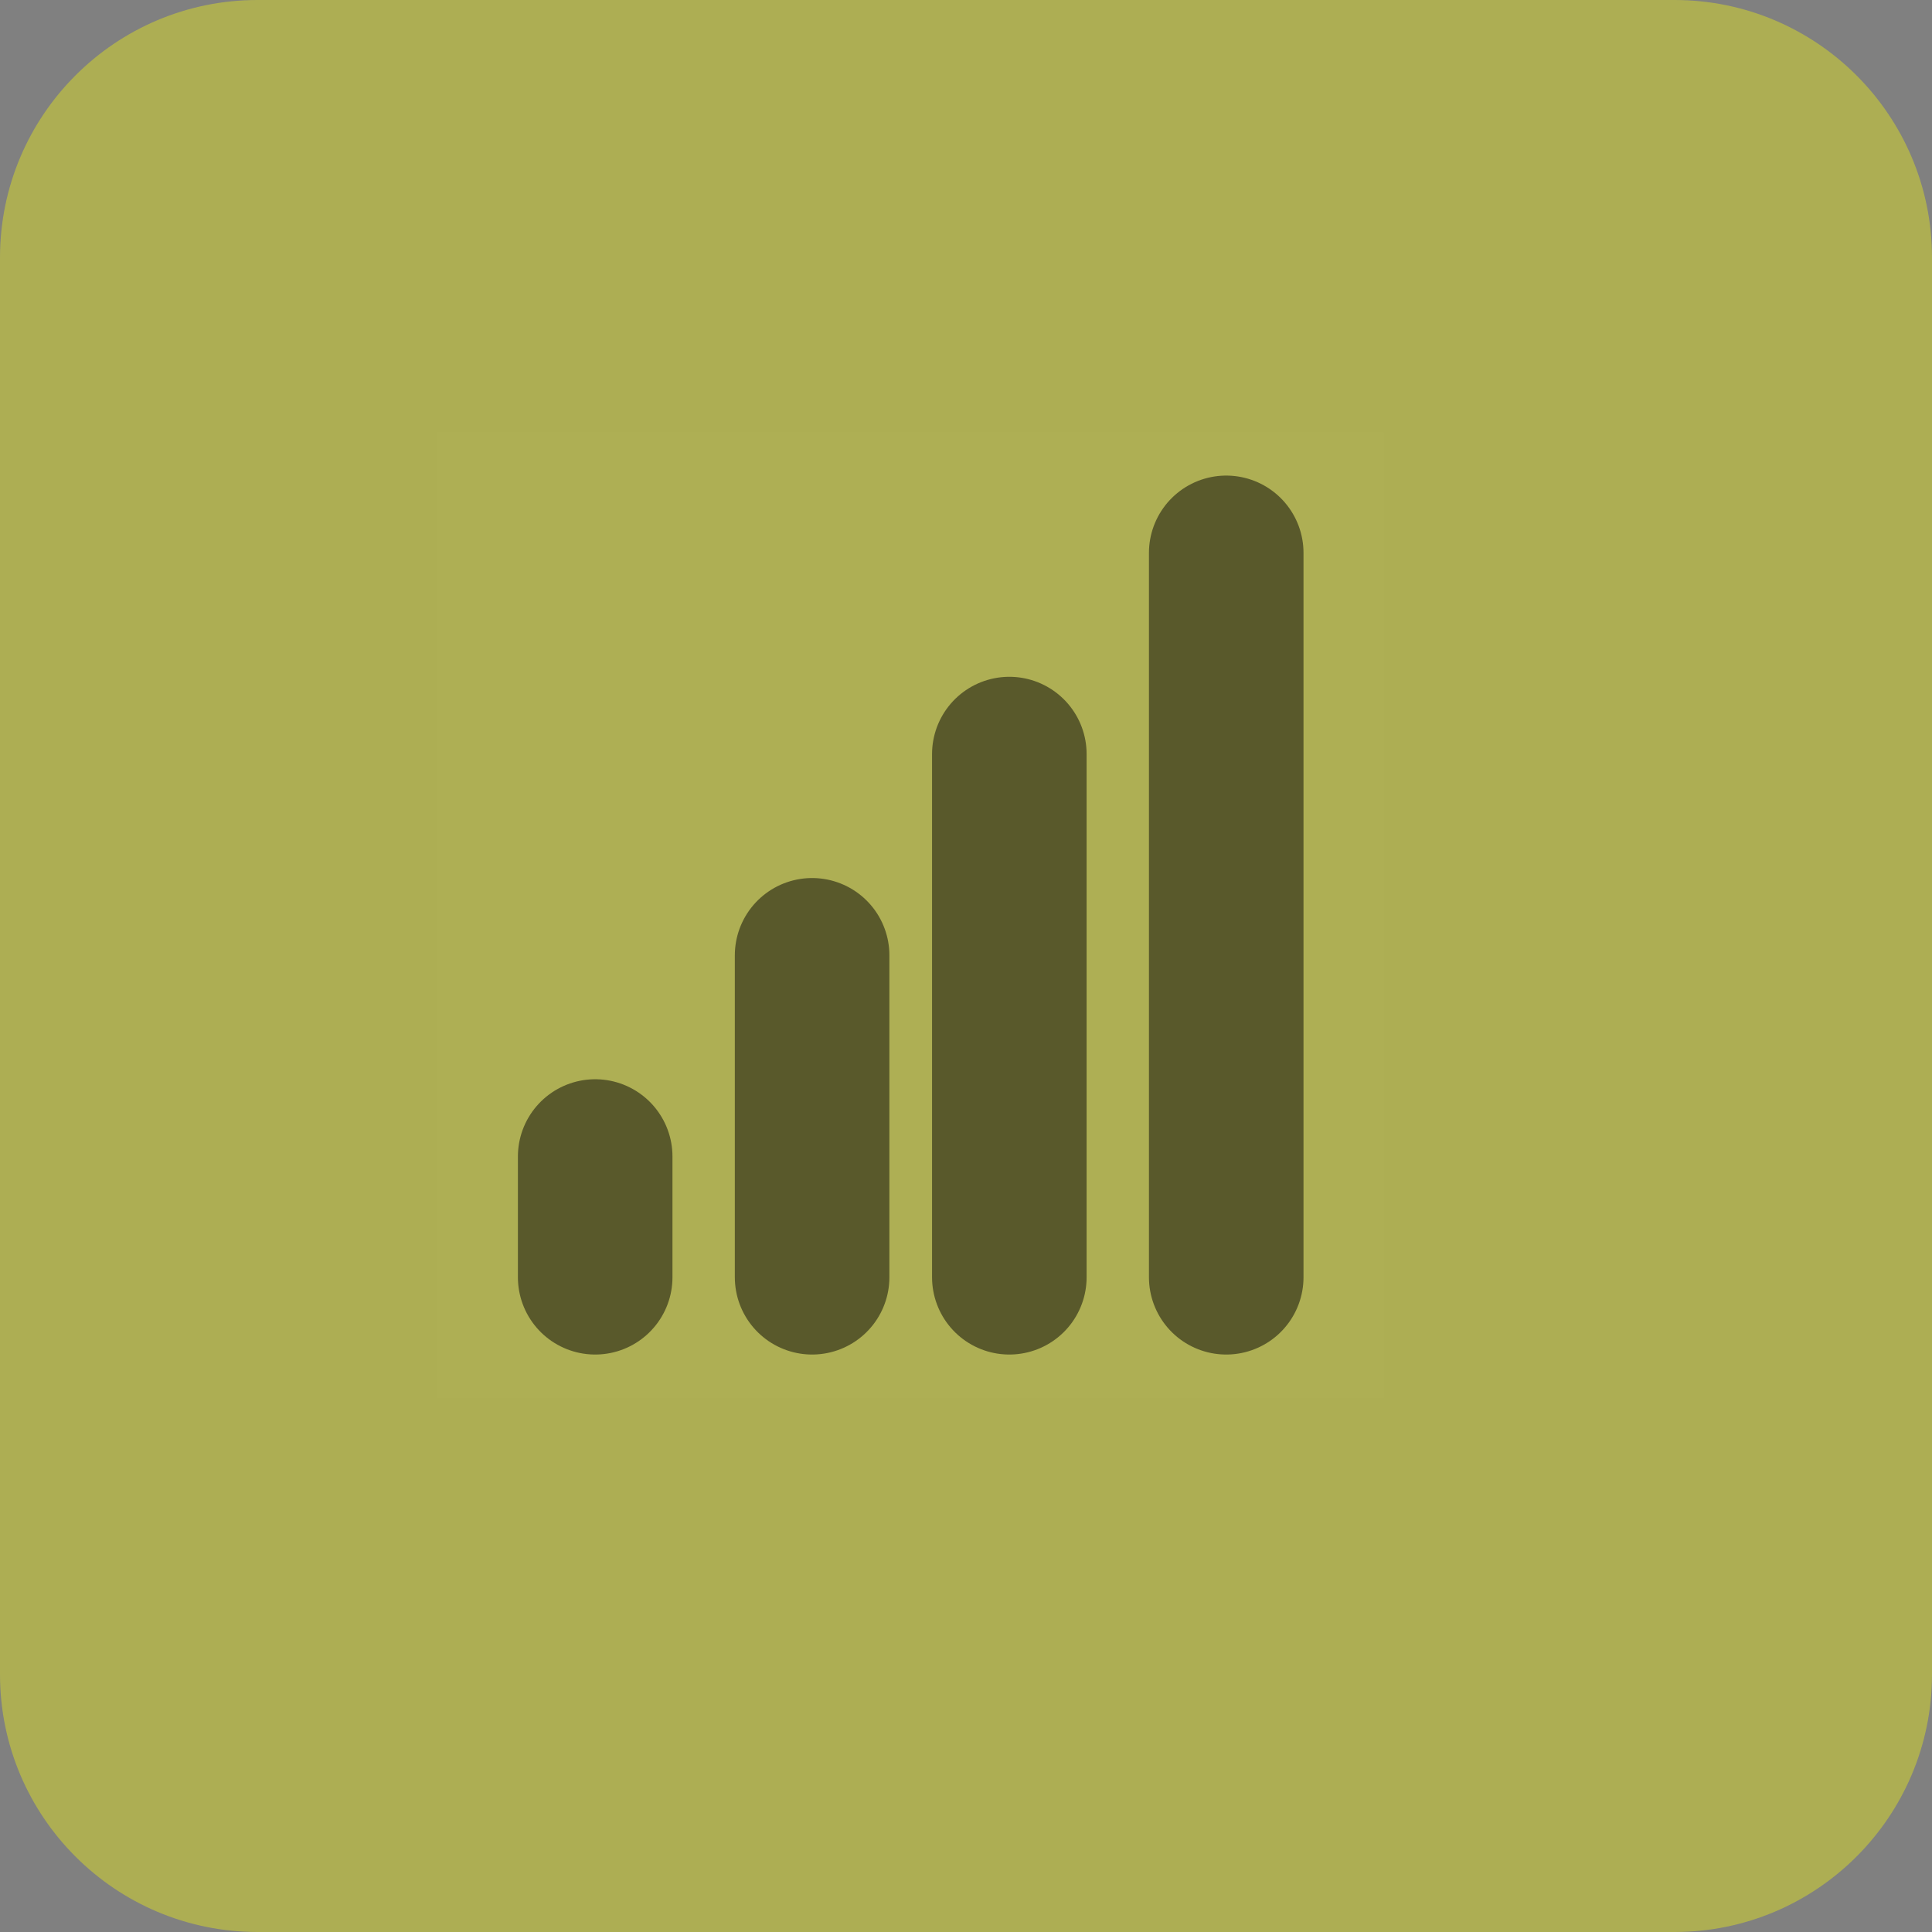 <svg width="75" height="75" viewBox="0 0 75 75" fill="none" xmlns="http://www.w3.org/2000/svg">
<rect x="0" y="0" width="75" height="75" fill="#808080" stroke="none"/>
<path d="M0 65C0 70.523 4.477 75 10 75H65C70.523 75 75 70.523 75 65V10C75 4.477 70.523 0 65 0H10C4.477 0 0 4.477 0 10V65Z" fill="#DCDF25" fill-opacity="0.49"/>
<path fill-rule="evenodd" clip-rule="evenodd" d="M16.981 16.776H53.727V54.269H16.981V16.776Z" fill="white" fill-opacity="0.01"/>
<path d="M47.602 21.462V49.583" stroke="black" stroke-opacity="0.49" stroke-width="6" stroke-linecap="round" stroke-linejoin="round"/>
<path d="M39.182 29.273V49.583" stroke="black" stroke-opacity="0.49" stroke-width="6" stroke-linecap="round" stroke-linejoin="round"/>
<path d="M31.526 37.085V49.583" stroke="black" stroke-opacity="0.49" stroke-width="6" stroke-linecap="round" stroke-linejoin="round"/>
<path d="M23.105 44.896V49.583" stroke="black" stroke-opacity="0.49" stroke-width="6" stroke-linecap="round" stroke-linejoin="round"/>
</svg>
